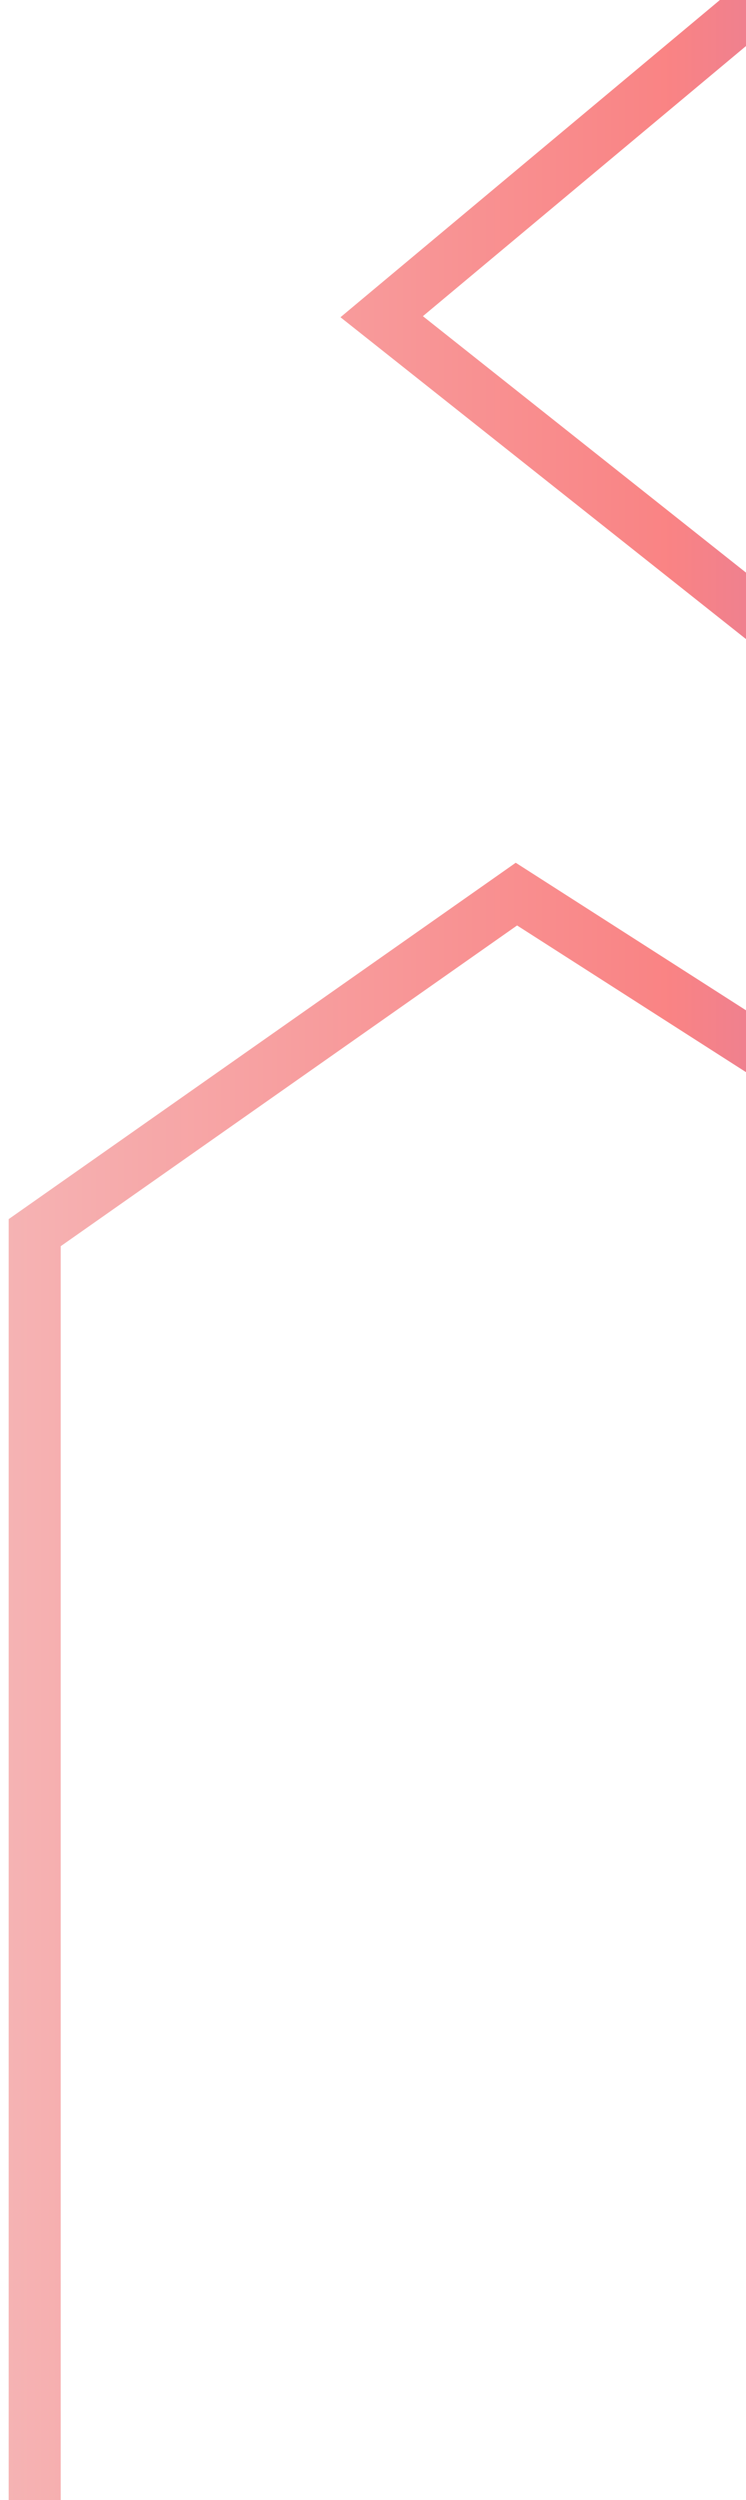 <svg width="43" height="144" viewBox="0 0 43 144" fill="none" xmlns="http://www.w3.org/2000/svg">
<path opacity="0.6" fill-rule="evenodd" clip-rule="evenodd" d="M57.932 44.825L24.376 18.212L57.962 -9.849L56.038 -12.151L21.039 17.091L19.625 18.273L21.068 19.417L56.068 47.175L57.932 44.825ZM3.5 144V71.78L29.805 53.306L60.191 72.763L61.809 70.237L30.575 50.237L29.727 49.694L28.904 50.273L1.138 69.773L0.5 70.221V71V144H3.5Z" fill="url(#paint0_linear_141_7740)"/>
<defs>
<linearGradient id="paint0_linear_141_7740" x1="0.5" y1="65.925" x2="61.809" y2="65.925" gradientUnits="userSpaceOnUse">
<stop stop-color="#EF8081"/>
<stop offset="0.62" stop-color="#F63132"/>
<stop offset="1" stop-color="#9F1689"/>
</linearGradient>
</defs>
</svg>
